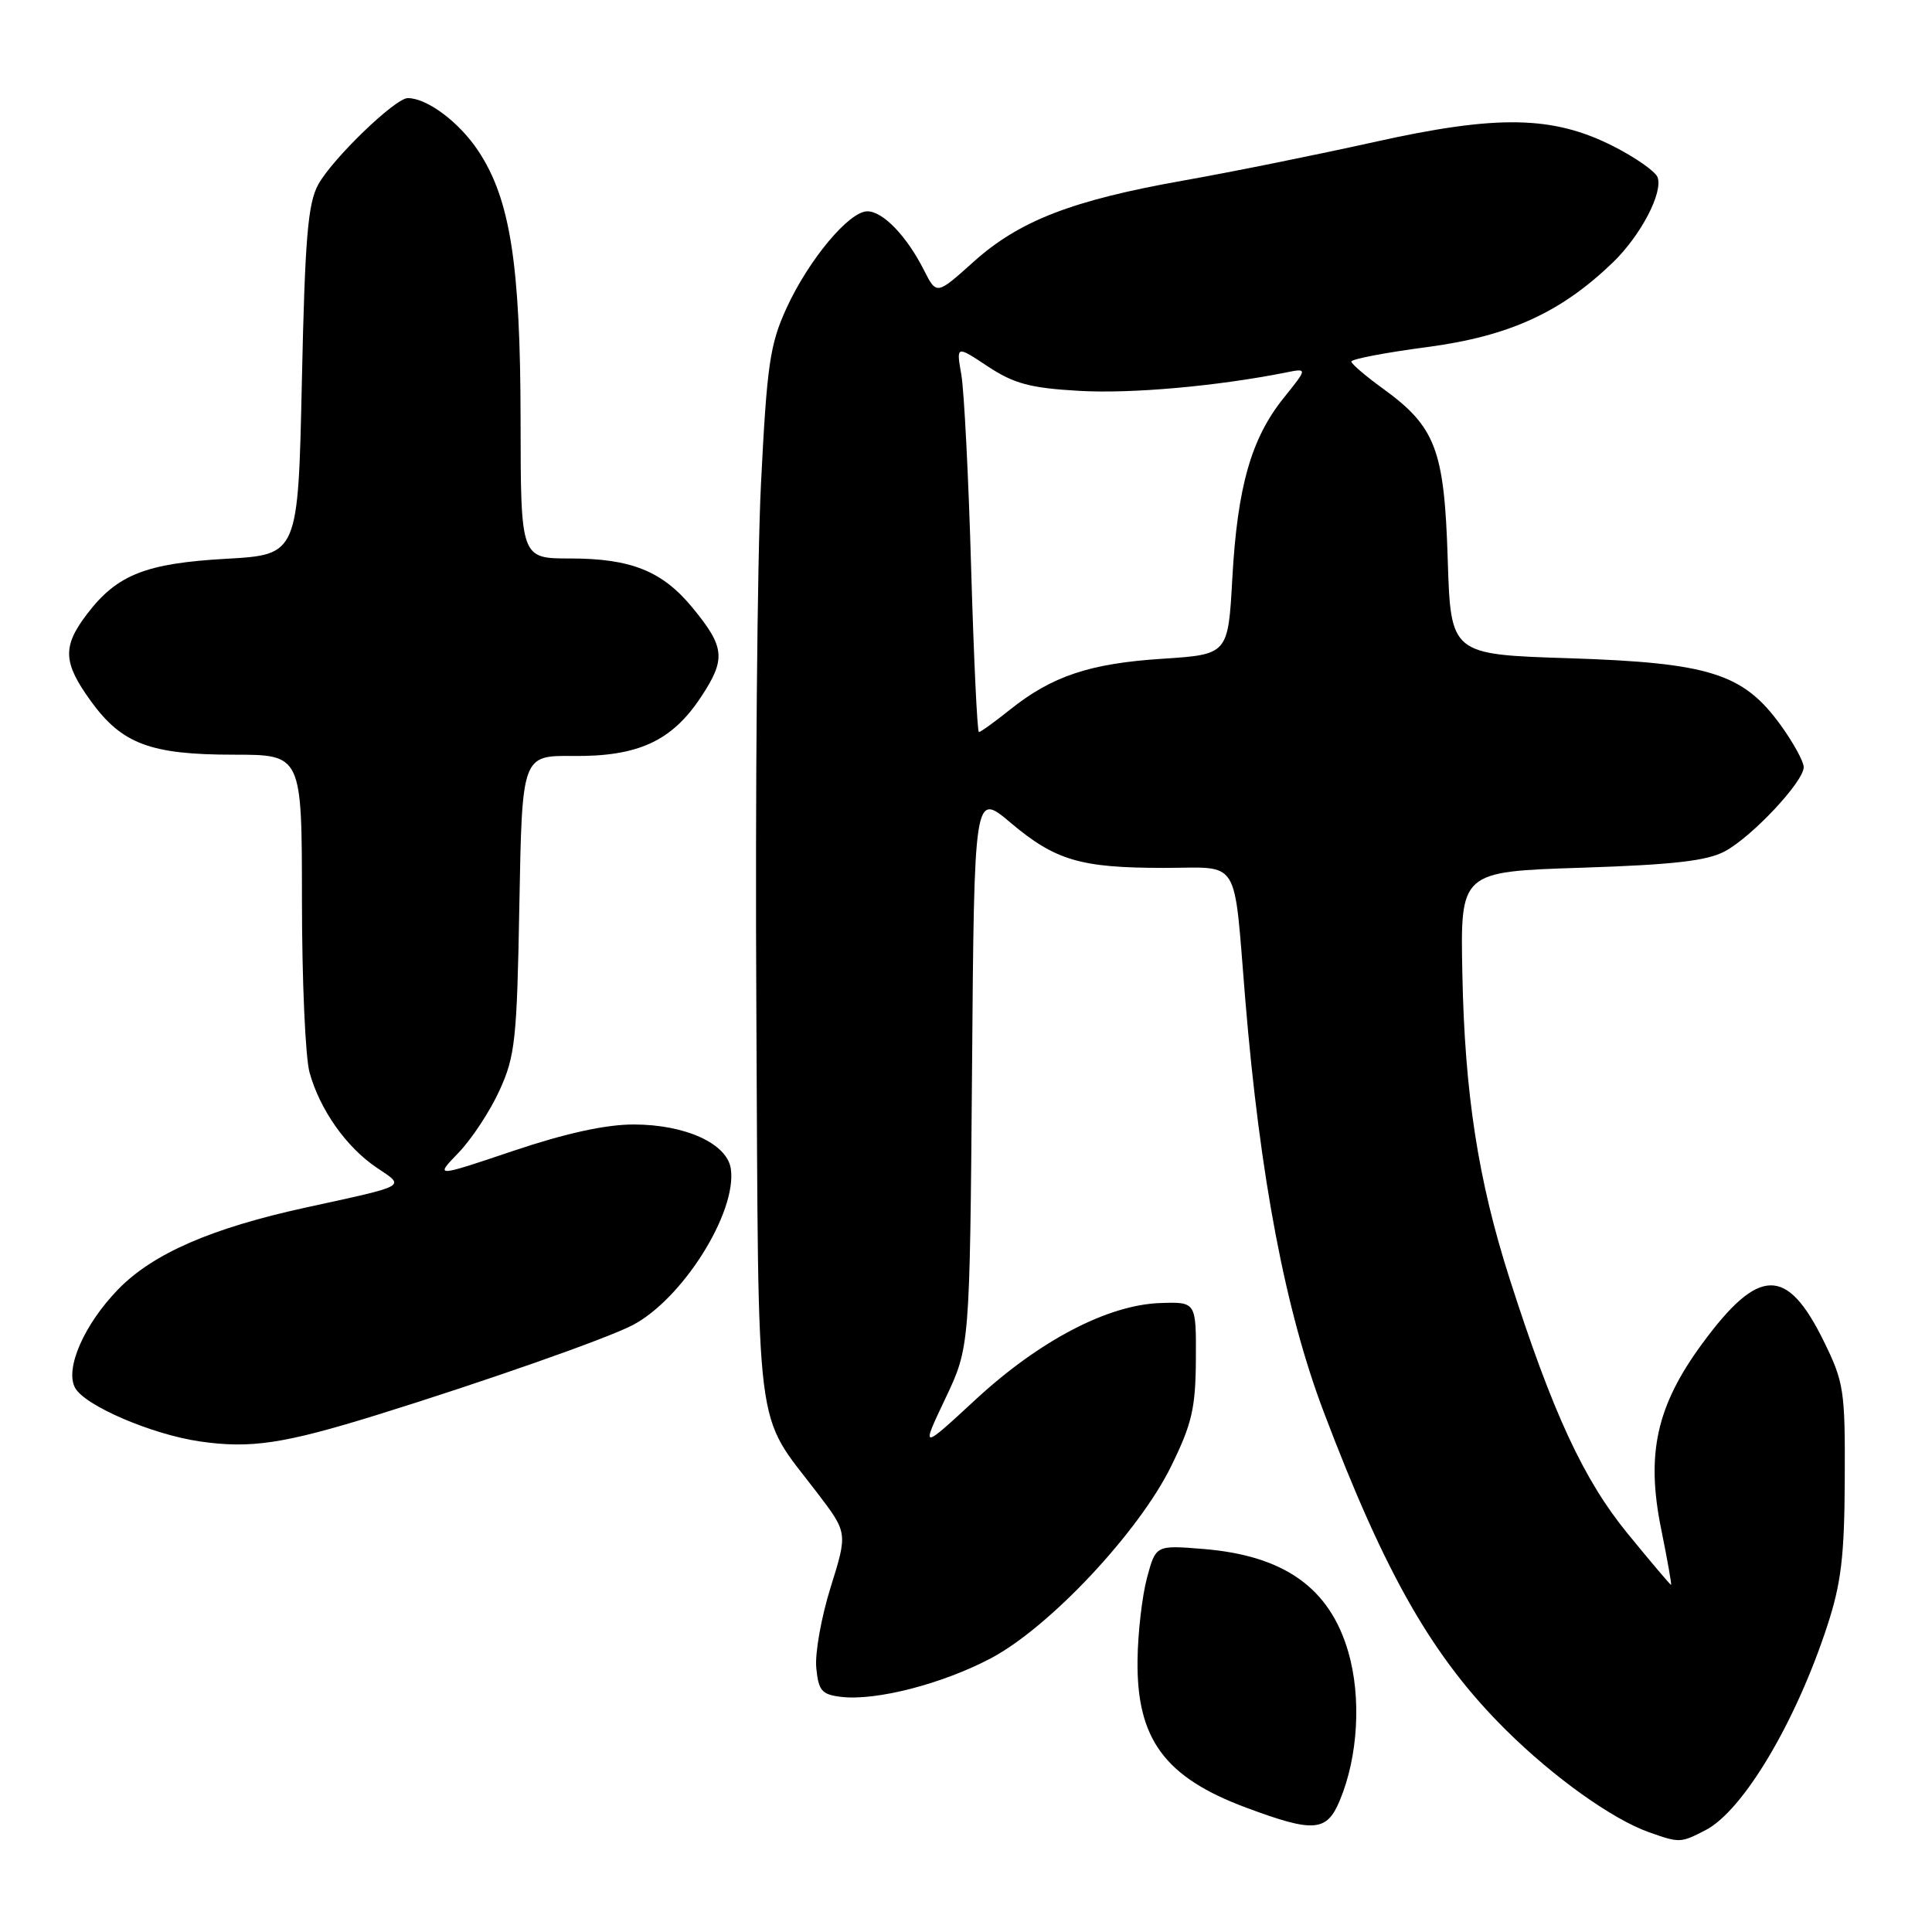 <?xml version="1.0" encoding="UTF-8" standalone="no"?>
<!DOCTYPE svg PUBLIC "-//W3C//DTD SVG 1.1//EN" "http://www.w3.org/Graphics/SVG/1.1/DTD/svg11.dtd" >
<svg xmlns="http://www.w3.org/2000/svg" xmlns:xlink="http://www.w3.org/1999/xlink" version="1.1" viewBox="0 0 256 256">
 <g >
 <path fill="currentColor"
d=" M 226.00 242.50 C 230.97 239.93 237.95 228.21 242.13 215.41 C 243.97 209.79 244.40 206.17 244.44 196.00 C 244.50 184.25 244.33 183.16 241.67 177.74 C 236.78 167.77 233.07 167.83 225.59 177.99 C 219.49 186.27 218.08 192.64 220.12 202.64 C 220.94 206.69 221.53 210.00 221.42 210.00 C 221.31 210.00 218.73 206.95 215.68 203.22 C 209.83 196.07 205.72 187.19 200.03 169.43 C 195.86 156.41 194.08 144.92 193.77 129.00 C 193.50 115.50 193.50 115.50 209.50 114.98 C 221.77 114.58 226.22 114.07 228.58 112.79 C 232.21 110.82 239.00 103.57 239.00 101.65 C 239.00 100.91 237.62 98.39 235.93 96.06 C 230.98 89.23 226.50 87.82 207.91 87.22 C 192.23 86.72 192.23 86.72 191.83 74.08 C 191.38 59.59 190.24 56.57 183.26 51.50 C 180.98 49.85 179.09 48.24 179.06 47.91 C 179.03 47.59 183.54 46.72 189.10 45.99 C 199.95 44.55 206.81 41.43 213.71 34.78 C 217.41 31.21 220.40 25.49 219.63 23.47 C 219.33 22.71 216.71 20.87 213.80 19.39 C 205.74 15.30 198.41 15.18 182.00 18.84 C 174.57 20.49 163.27 22.78 156.88 23.91 C 142.04 26.54 135.05 29.25 128.97 34.72 C 124.10 39.09 124.10 39.09 122.43 35.80 C 120.15 31.28 116.99 28.00 114.93 28.00 C 112.51 28.00 107.16 34.41 104.21 40.84 C 102.01 45.65 101.62 48.35 100.83 64.20 C 100.34 74.05 100.06 105.38 100.22 133.81 C 100.53 191.74 99.92 186.84 108.28 197.80 C 112.32 203.10 112.32 203.10 110.07 210.30 C 108.83 214.26 107.97 219.07 108.16 221.00 C 108.46 224.05 108.88 224.54 111.50 224.85 C 116.12 225.38 124.89 223.12 131.30 219.73 C 139.04 215.64 150.86 203.05 155.16 194.33 C 157.94 188.67 158.42 186.62 158.46 180.11 C 158.50 172.50 158.50 172.50 153.73 172.66 C 146.78 172.90 137.73 177.63 129.26 185.46 C 122.02 192.15 122.02 192.15 125.26 185.32 C 128.50 178.50 128.50 178.50 128.80 141.73 C 129.09 104.96 129.09 104.96 133.89 109.00 C 139.84 114.02 143.16 115.00 154.22 115.00 C 164.50 115.00 163.42 113.25 165.01 132.50 C 166.96 156.03 170.32 173.68 175.39 187.06 C 183.60 208.74 189.88 219.68 199.62 229.31 C 205.93 235.55 213.65 241.06 218.50 242.78 C 222.56 244.22 222.69 244.21 226.00 242.50 Z  M 177.53 238.57 C 179.96 232.76 180.41 224.92 178.65 218.87 C 176.18 210.38 170.13 206.10 159.37 205.24 C 153.15 204.74 153.15 204.74 151.98 209.08 C 151.34 211.47 150.77 216.37 150.73 219.96 C 150.59 230.44 154.34 235.52 165.17 239.54 C 174.09 242.86 175.80 242.73 177.53 238.57 Z  M 50.00 187.47 C 64.32 183.02 80.30 177.41 83.78 175.61 C 90.40 172.19 97.66 160.67 96.84 154.88 C 96.36 151.53 90.82 149.00 83.95 149.00 C 80.24 149.00 74.93 150.17 68.00 152.50 C 57.61 156.00 57.61 156.00 60.75 152.75 C 62.48 150.96 64.93 147.25 66.18 144.50 C 68.27 139.94 68.50 137.77 68.82 119.81 C 69.18 100.11 69.18 100.11 75.94 100.17 C 84.55 100.26 89.02 98.20 92.87 92.38 C 96.22 87.32 96.07 85.76 91.74 80.50 C 87.75 75.66 83.61 74.00 75.53 74.00 C 69.00 74.00 69.00 74.00 68.98 55.75 C 68.96 35.02 67.61 26.40 63.39 20.02 C 60.86 16.19 56.60 13.00 54.03 13.00 C 52.37 13.00 44.04 21.04 42.17 24.45 C 40.79 26.96 40.41 31.54 40.00 50.50 C 39.50 73.50 39.50 73.50 30.00 74.04 C 19.31 74.64 15.51 76.15 11.55 81.34 C 8.24 85.68 8.33 87.78 12.06 92.93 C 16.16 98.58 19.95 100.00 30.97 100.00 C 40.00 100.00 40.00 100.00 40.01 119.25 C 40.01 129.84 40.46 140.13 41.02 142.12 C 42.39 147.05 45.88 152.00 49.90 154.71 C 53.73 157.29 54.23 157.01 40.50 160.01 C 28.00 162.74 20.28 166.10 15.67 170.83 C 11.16 175.47 8.58 181.34 9.94 183.88 C 11.21 186.25 20.10 190.07 26.50 191.00 C 33.24 191.97 37.61 191.31 50.00 187.47 Z  M 128.68 75.25 C 128.34 63.29 127.75 51.76 127.38 49.64 C 126.70 45.77 126.70 45.77 130.90 48.56 C 134.36 50.84 136.51 51.42 142.99 51.79 C 149.88 52.19 161.22 51.18 170.38 49.36 C 173.27 48.78 173.27 48.78 170.08 52.75 C 165.79 58.09 163.96 64.52 163.29 76.61 C 162.73 86.72 162.73 86.72 154.01 87.29 C 144.40 87.91 139.38 89.59 133.81 94.05 C 131.78 95.67 129.94 97.00 129.71 97.00 C 129.49 97.00 129.03 87.21 128.68 75.25 Z "/>
</g>
</svg>